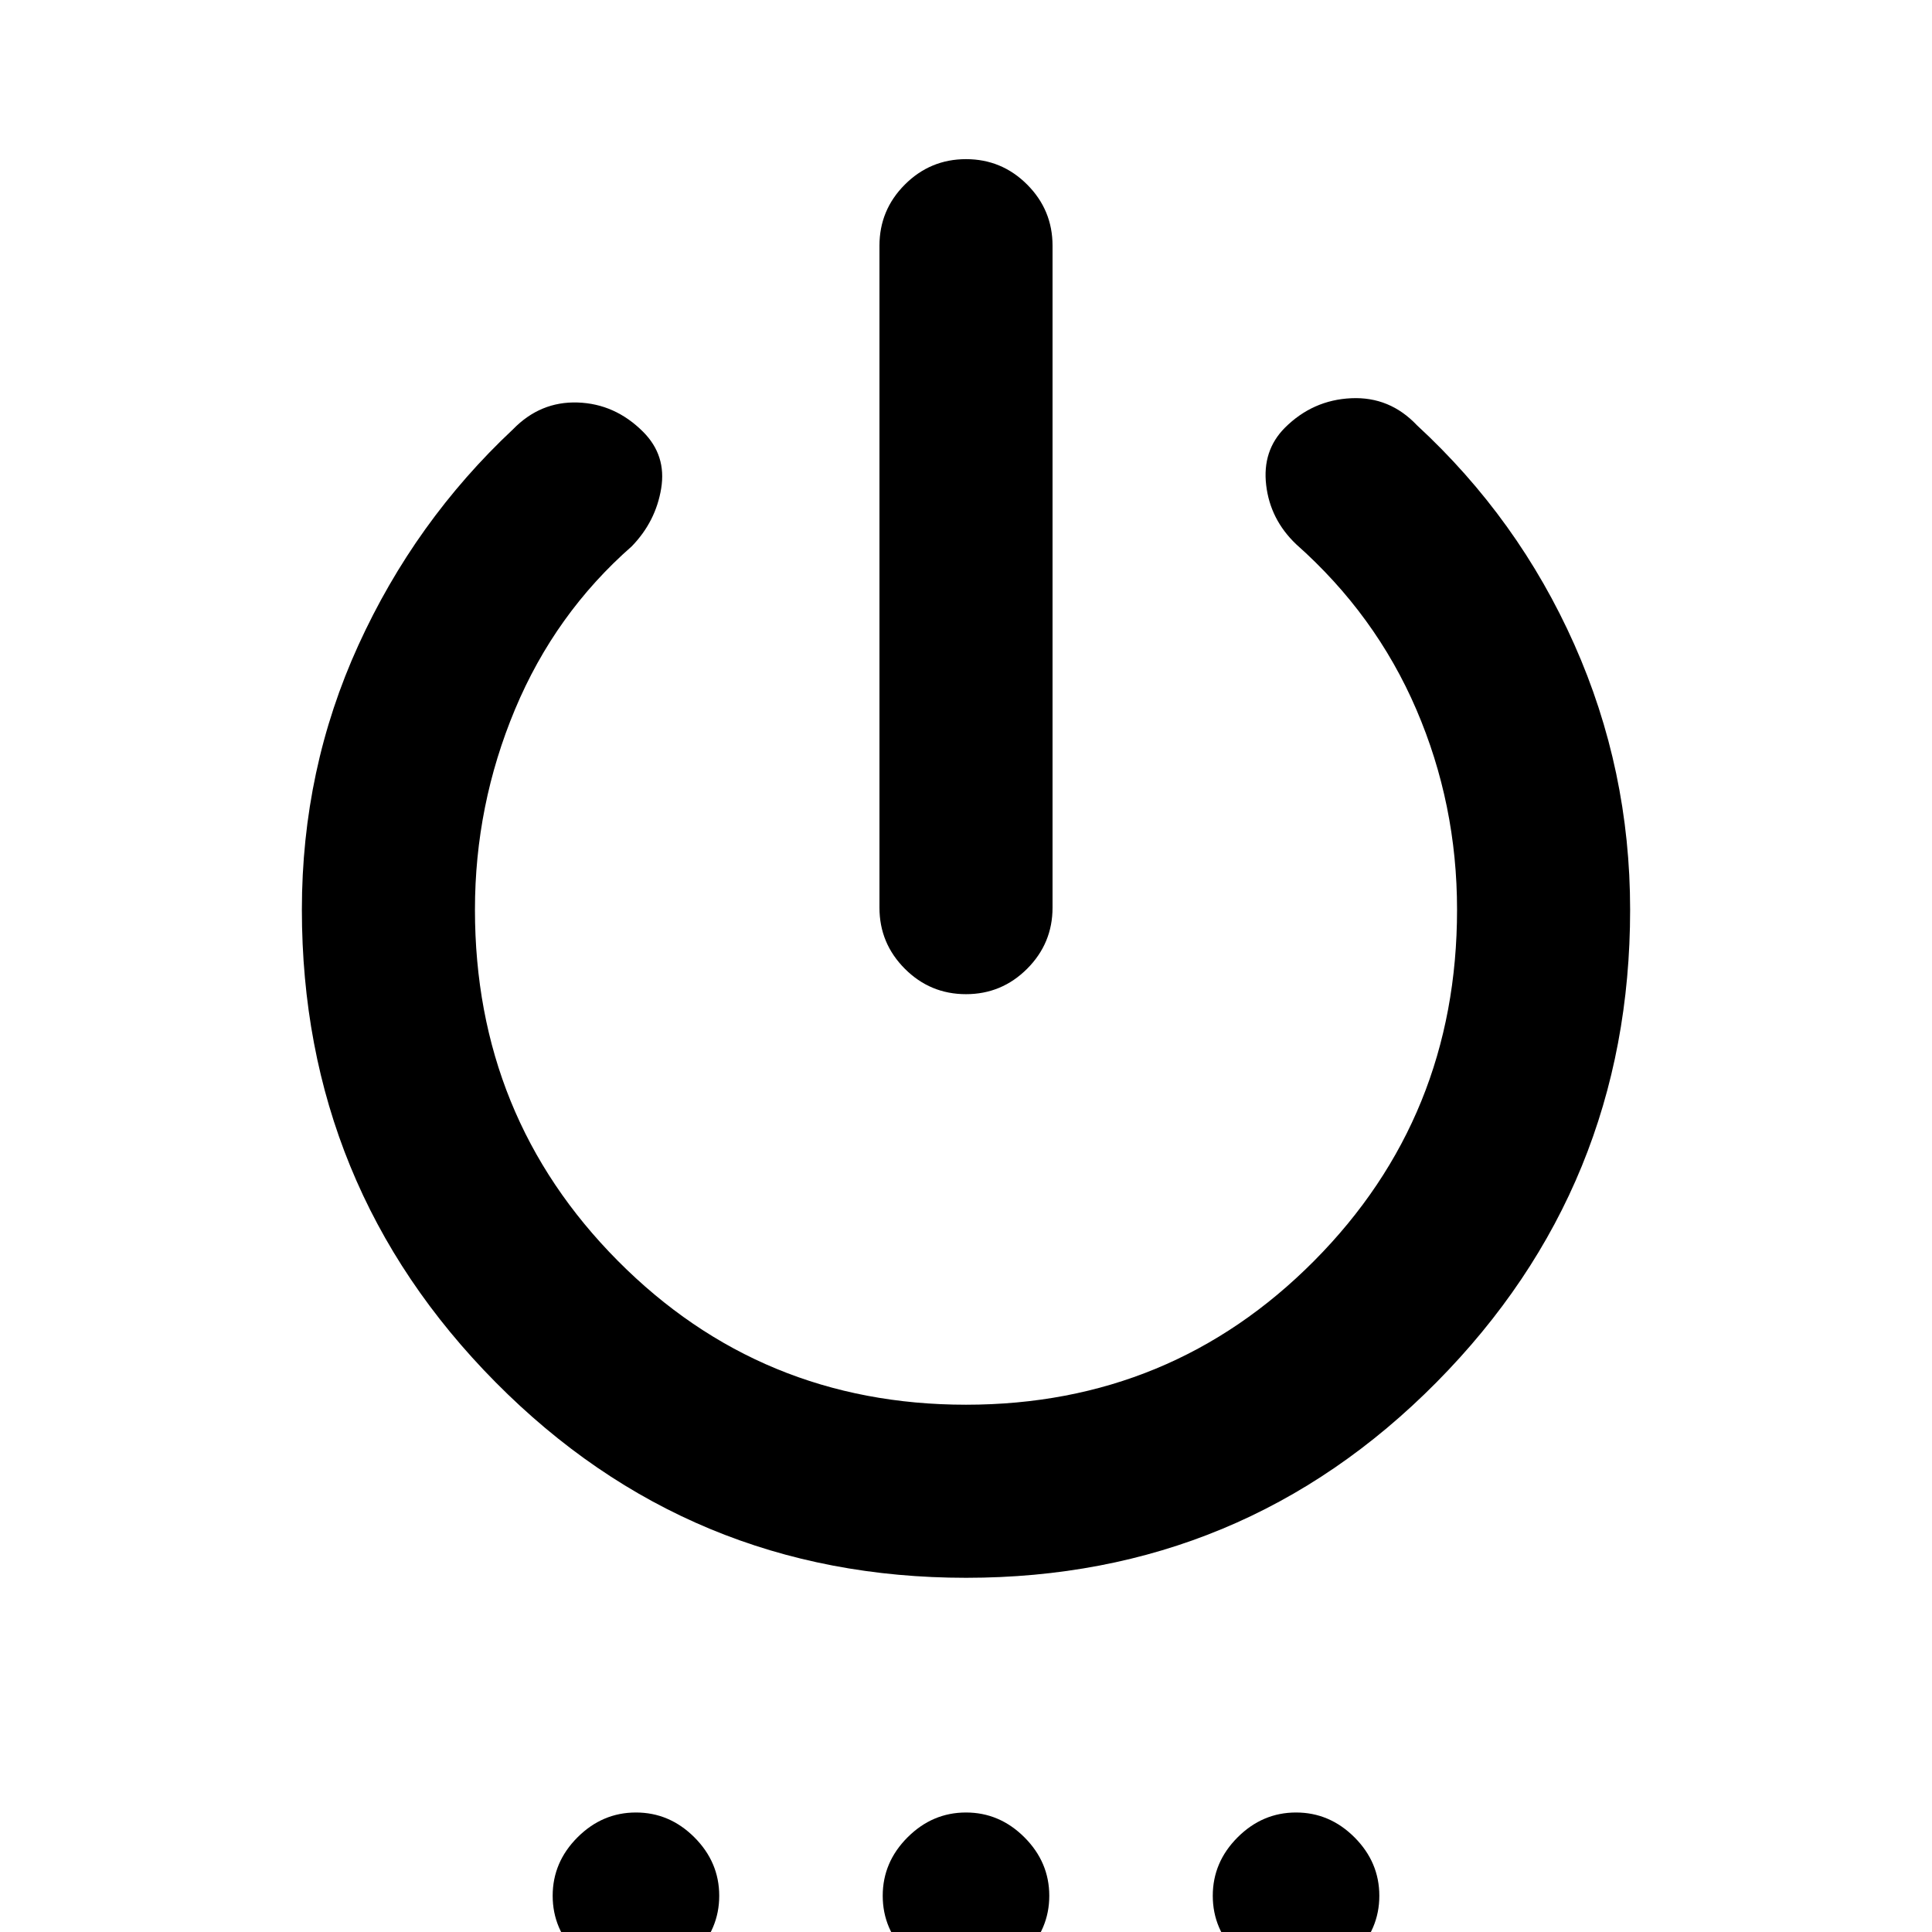 <svg xmlns="http://www.w3.org/2000/svg" height="24" viewBox="0 -960 960 960" width="24"><path d="M437-509v-328.92q0-17.75 12.63-30.38 12.63-12.62 30.38-12.62 17.76 0 30.37 12.62Q523-855.67 523-837.92V-509q0 17.75-12.63 30.38Q497.74-466 479.99-466q-17.76 0-30.37-12.62Q437-491.25 437-509Zm43.06 333q-137.6 0-233.83-97.19Q150-370.38 150-508q0-69.85 28.08-131.42 28.08-61.58 76.84-107.27 13.54-13.92 32.12-13.31 18.58.62 32.5 14.54 11.69 11.69 9 28.15-2.69 16.46-14.62 28.77-38.07 33.39-58 81Q236-559.92 236-508q0 103 71 174.5T480-262q102 0 173-71.5T724-508q0-52.39-20.23-99.46-20.23-47.08-59.69-82.08-12.93-12.31-14.93-29.44-2-17.14 9.31-28.48 13.84-13.79 32.96-14.66 19.12-.88 32.66 13.43 50.38 46.46 78.15 108.84Q810-577.46 810-508q0 137.62-96.17 234.81T480.06-176ZM316 23.38q-16.69 0-29.04-12.34Q274.62-1.31 274.62-18q0-16.69 12.34-29.04Q299.31-59.38 316-59.38q16.69 0 29.04 12.34Q357.38-34.69 357.38-18q0 16.69-12.34 29.04Q332.69 23.38 316 23.38Zm164 0q-16.69 0-29.04-12.34Q438.62-1.31 438.62-18q0-16.69 12.34-29.04Q463.31-59.38 480-59.38q16.69 0 29.04 12.34Q521.38-34.69 521.38-18q0 16.69-12.34 29.04Q496.69 23.38 480 23.38Zm164 0q-16.69 0-29.04-12.34Q602.62-1.31 602.62-18q0-16.69 12.34-29.04Q627.31-59.38 644-59.38q16.69 0 29.04 12.34Q685.38-34.69 685.38-18q0 16.69-12.34 29.04Q660.69 23.38 644 23.38Z"/></svg>
